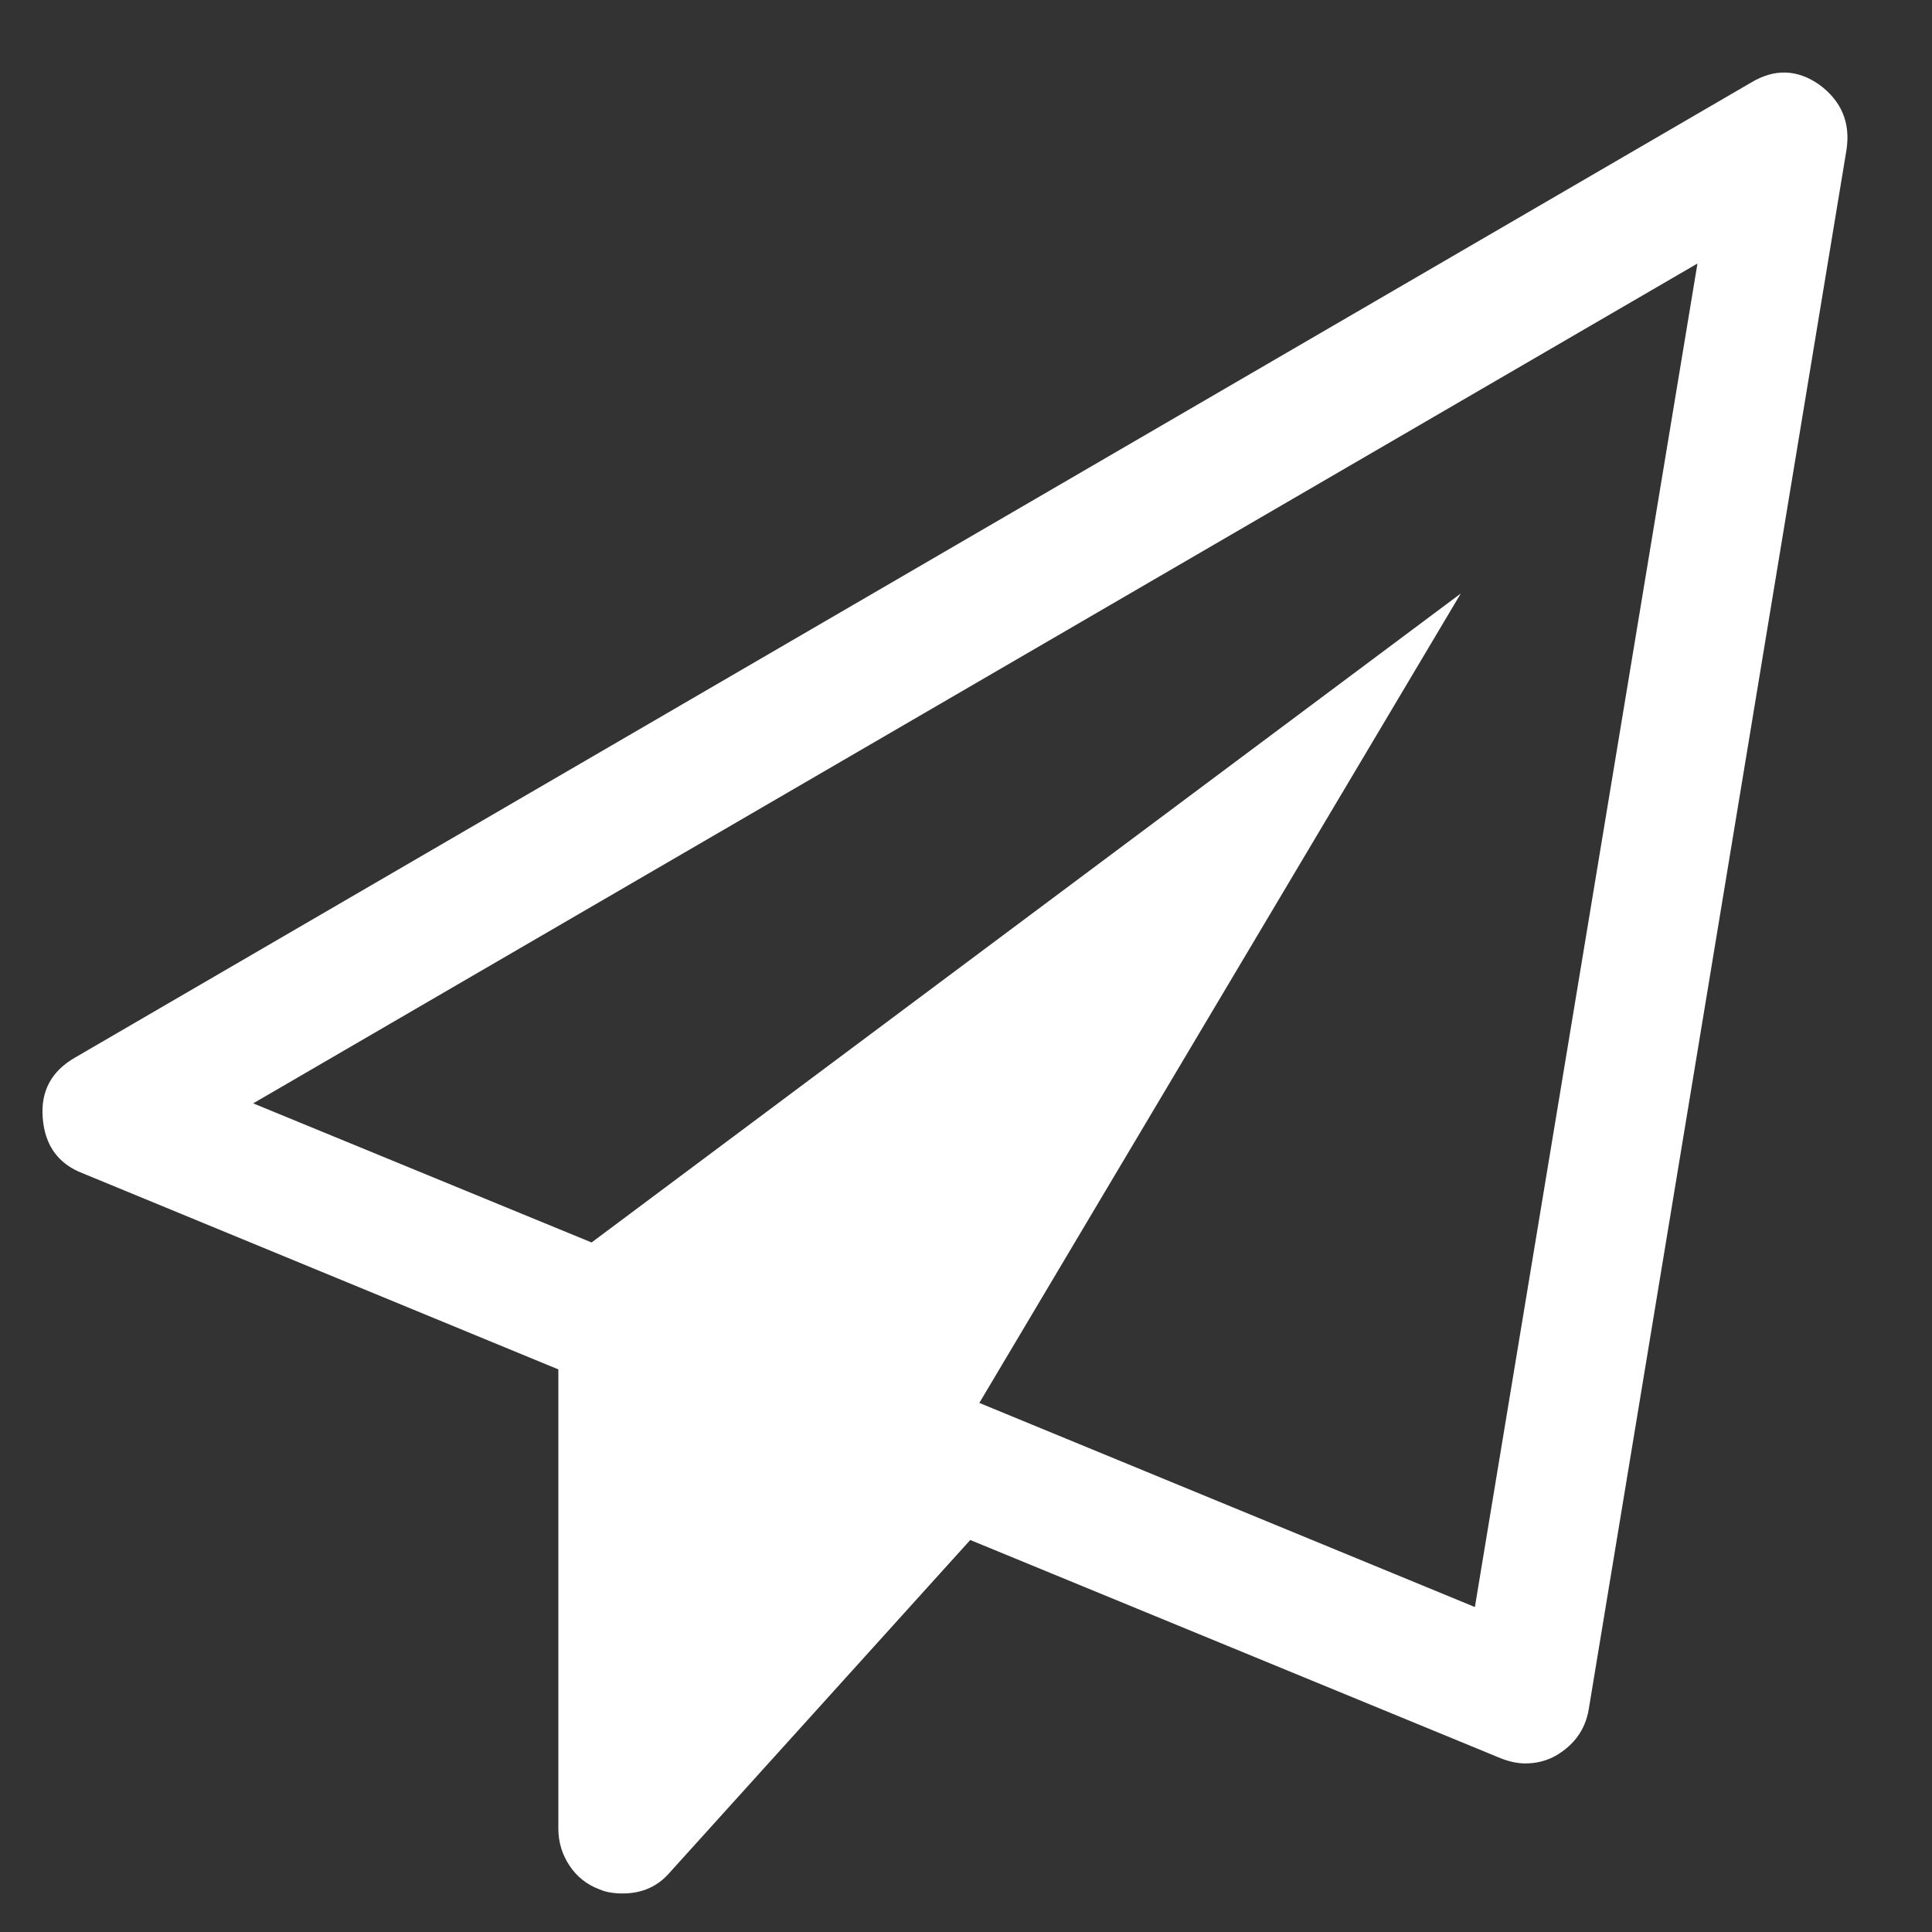 <svg width="20" height="20" viewBox="0 0 20 20" fill="none" xmlns="http://www.w3.org/2000/svg">
<rect x="0" y="0" width="20" height="20" fill="#333333" stroke="none"/>
<path d="M18.834 0.877C19.063 1.046 19.157 1.27 19.115 1.55L16.446 17.698C16.411 17.901 16.3 18.059 16.112 18.171C16.015 18.227 15.907 18.255 15.789 18.255C15.713 18.255 15.629 18.238 15.539 18.203L10.044 15.942L6.937 19.38C6.812 19.527 6.649 19.601 6.447 19.601C6.35 19.601 6.27 19.587 6.207 19.559C6.075 19.51 5.971 19.427 5.895 19.312C5.818 19.196 5.78 19.068 5.78 18.928V14.176L0.859 12.147C0.602 12.049 0.463 11.856 0.442 11.569C0.421 11.296 0.532 11.089 0.775 10.949L18.125 0.856C18.368 0.709 18.604 0.716 18.834 0.877ZM15.268 16.636L17.572 2.728L2.621 11.422L6.124 12.862L15.122 6.144L10.138 14.523L15.268 16.636Z" fill="white"/>
</svg>
